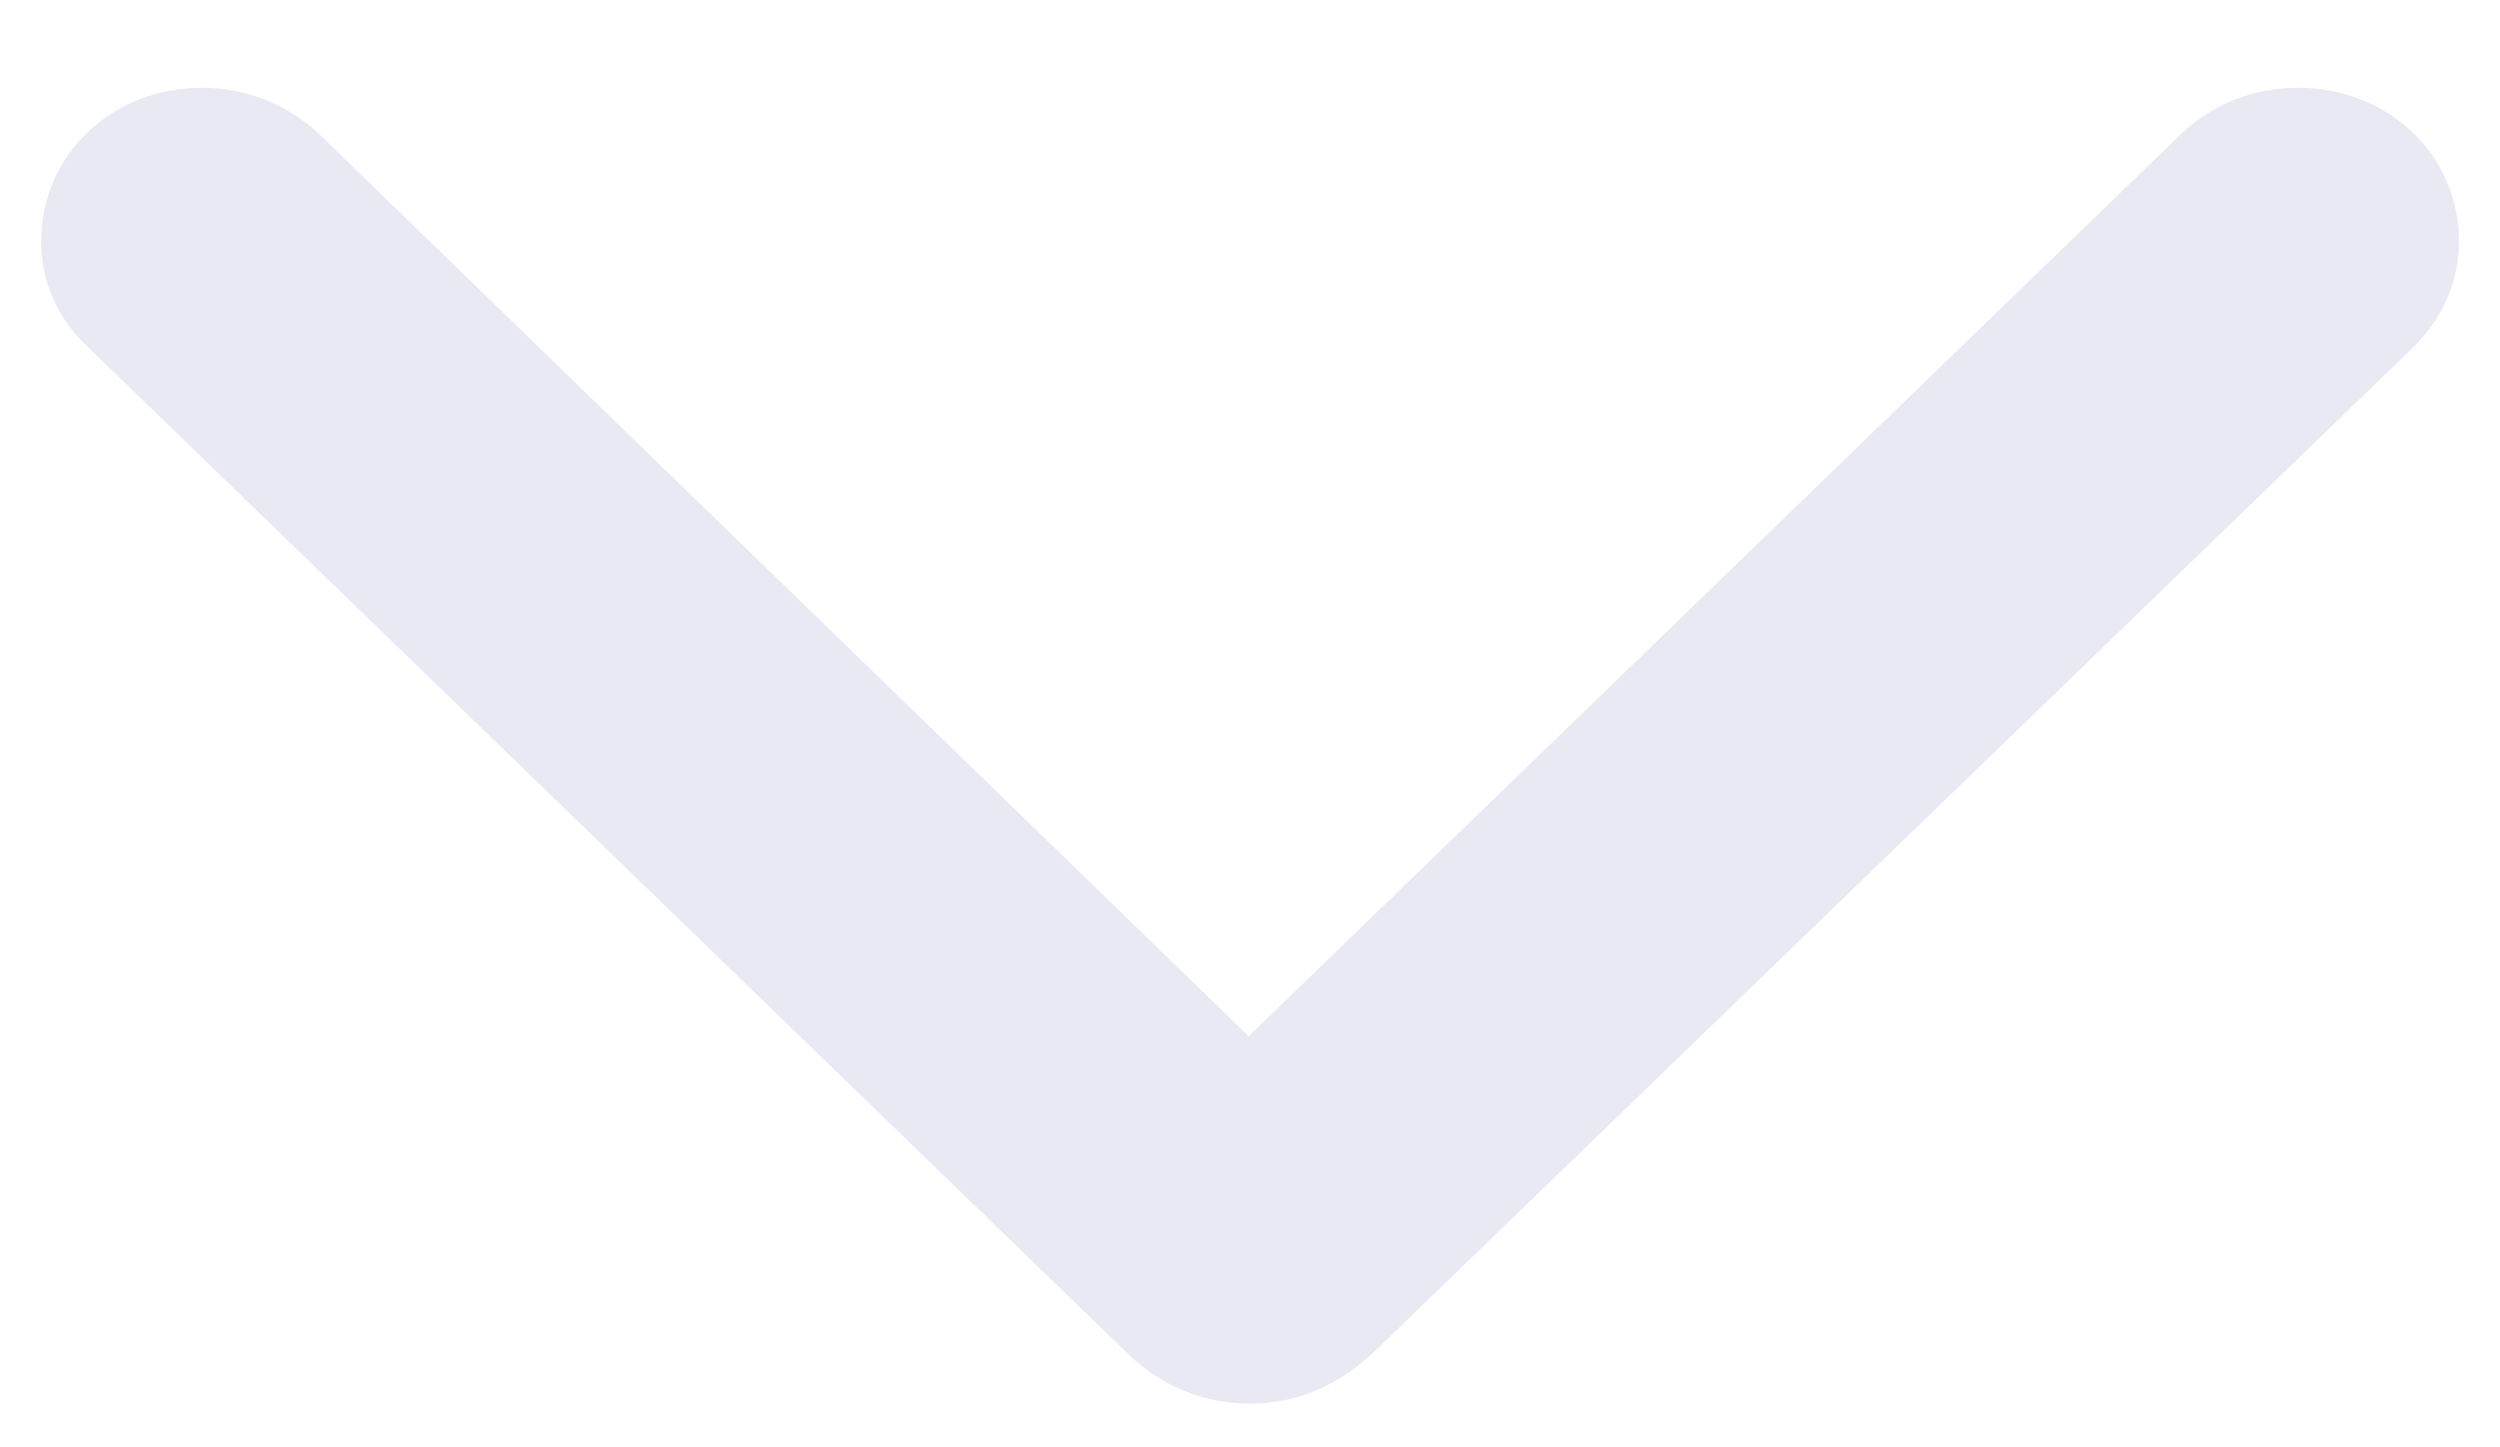 <svg width="19" height="11" viewBox="0 0 19 11" fill="none" xmlns="http://www.w3.org/2000/svg">
<path d="M18.335 2.645C18.563 2.42 18.688 2.146 18.688 1.832C18.688 1.176 18.149 0.667 17.465 0.667C17.123 0.667 16.813 0.794 16.575 1.019L9.49 7.875L2.426 1.019C2.187 0.794 1.866 0.667 1.535 0.667C0.851 0.667 0.313 1.176 0.313 1.832C0.313 2.146 0.437 2.42 0.665 2.635L8.537 10.255C8.806 10.53 9.137 10.667 9.5 10.667C9.863 10.667 10.173 10.53 10.453 10.265L18.335 2.645Z" fill="#E9E9F3"/>
</svg>
